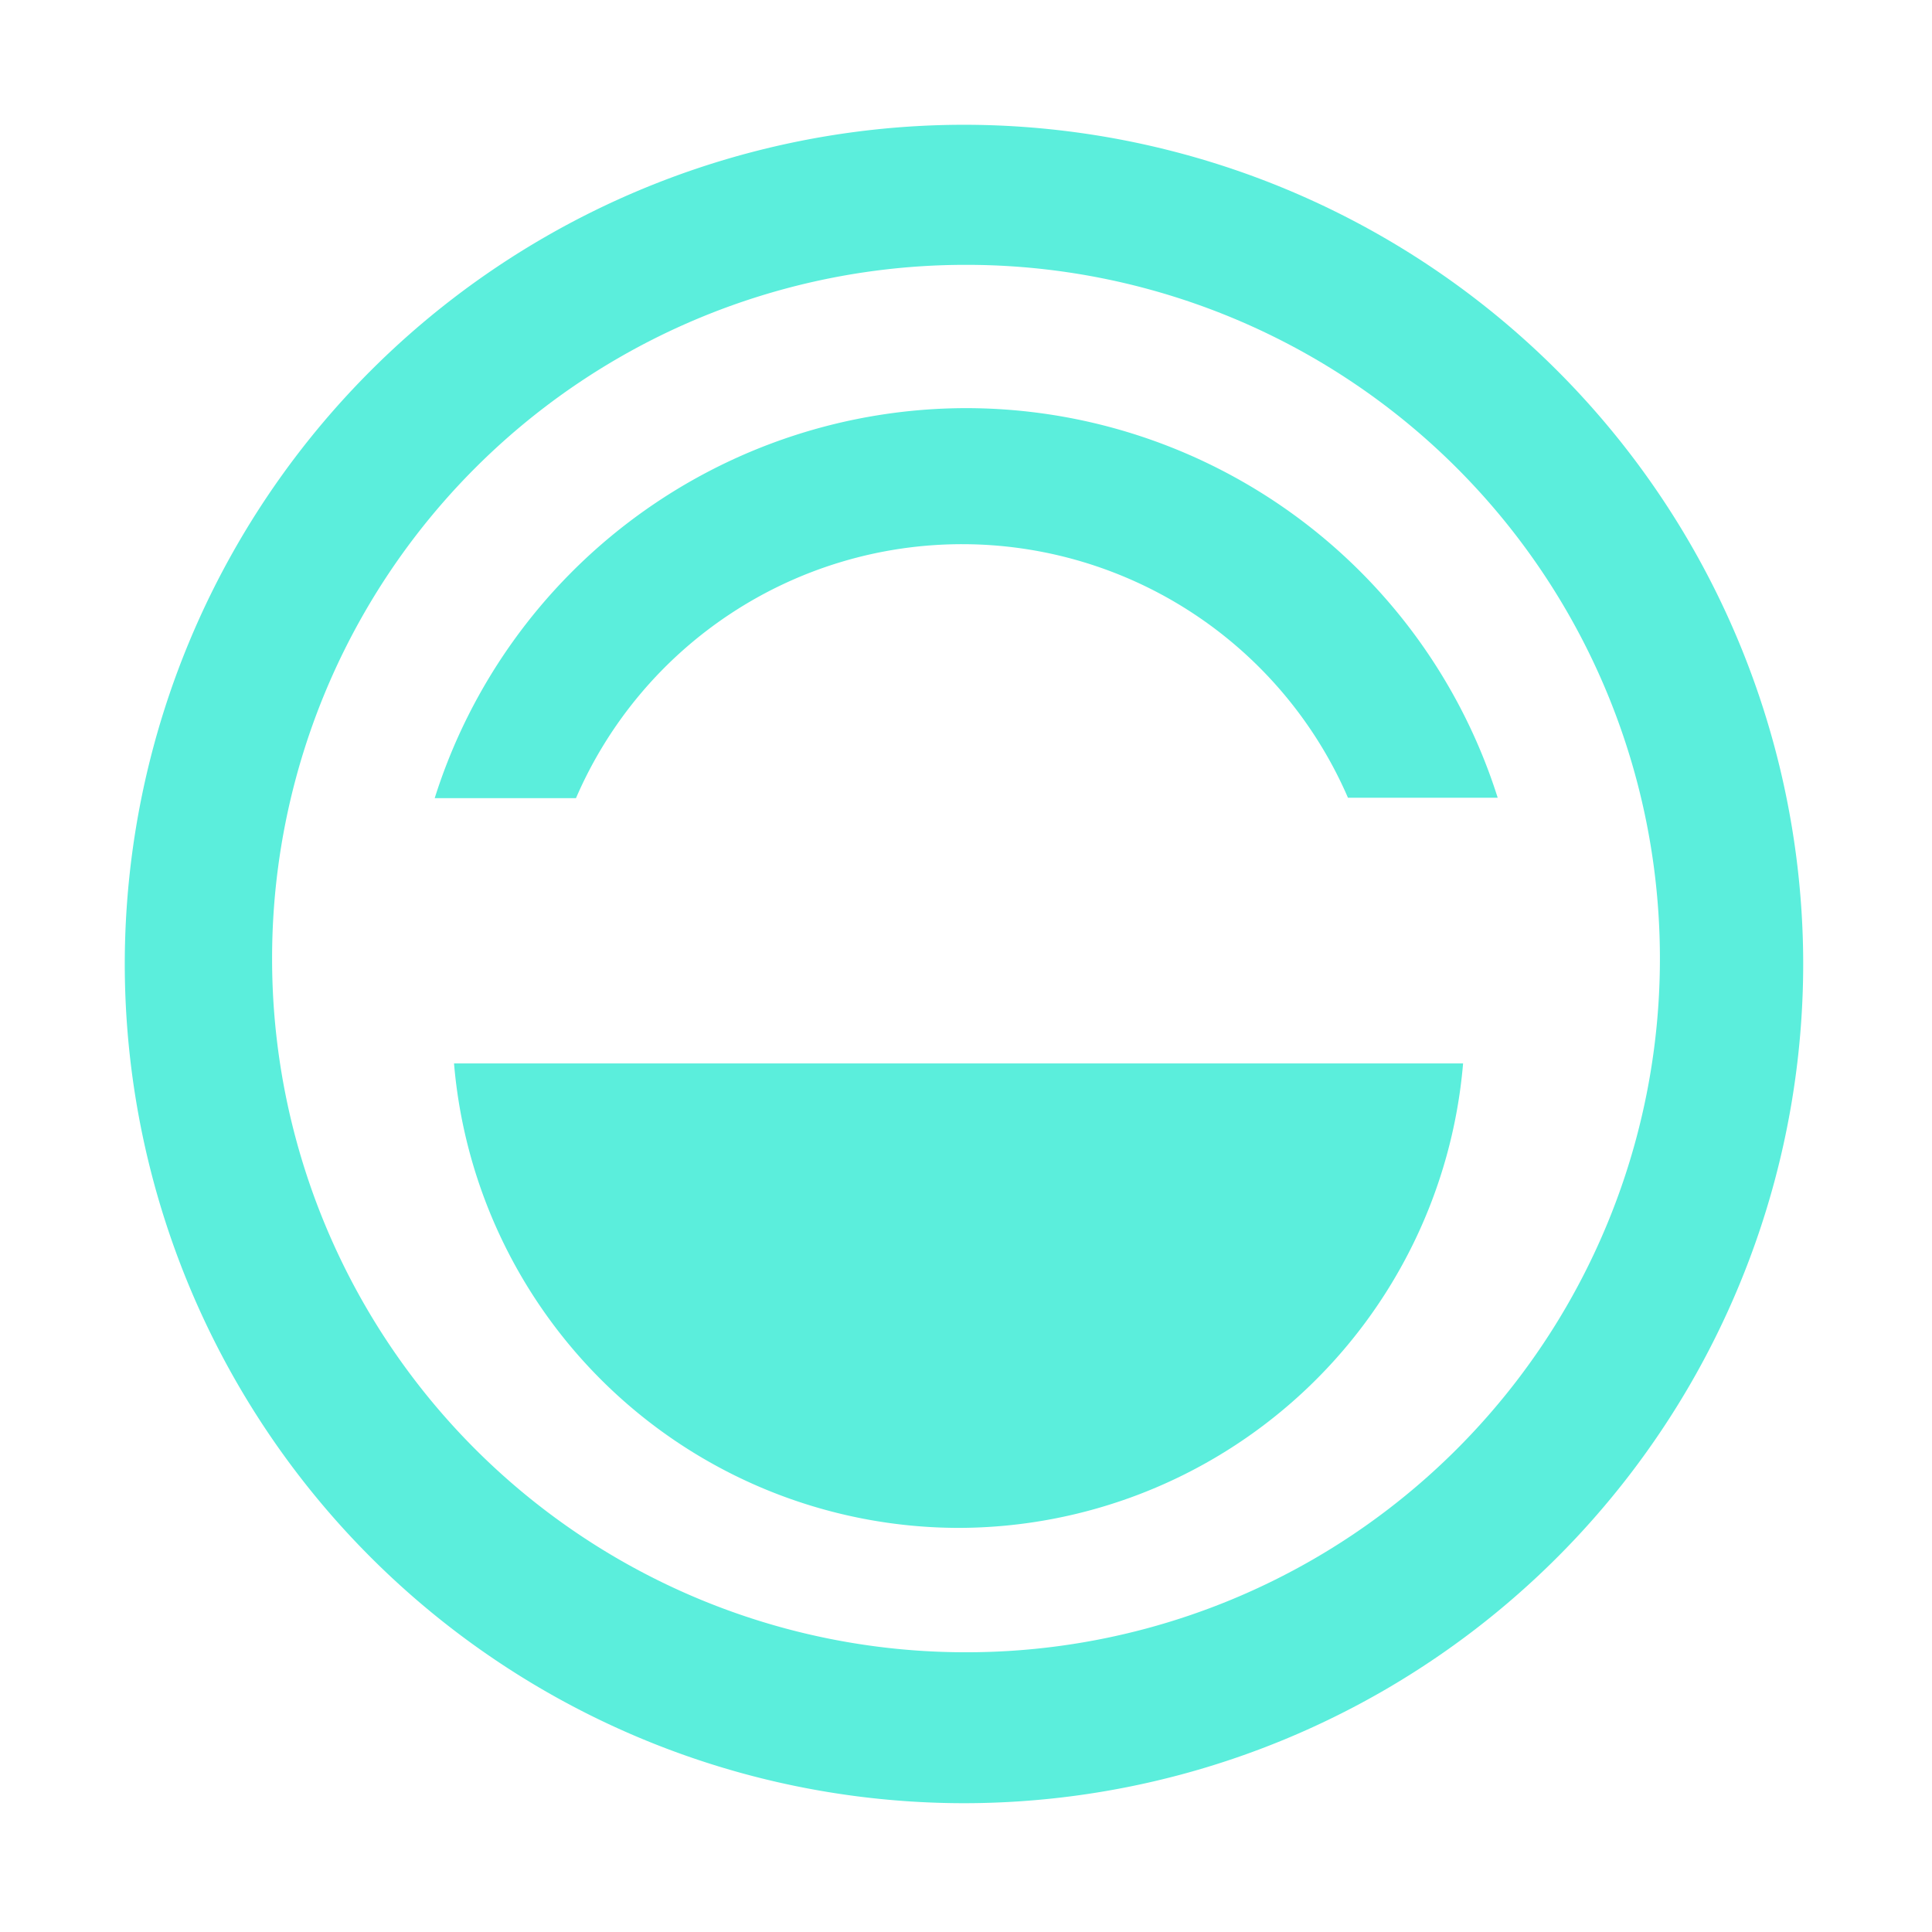 <svg xmlns="http://www.w3.org/2000/svg" width="48" height="48"><path d="M23.95 3.1A20.86 20.86 0 0 0 3.1 23.95 20.86 20.86 0 0 0 23.95 44.8 20.86 20.86 0 0 0 44.8 23.95 20.86 20.86 0 0 0 23.95 3.1zM24 6.58a17.23 17.23 0 0 1 17.24 17.24A17.23 17.23 0 0 1 24 41.05 17.23 17.23 0 0 1 6.76 23.82 17.23 17.23 0 0 1 24 6.58zm0 3.56a13.86 13.86 0 0 0-13.2 9.69h3.51a10.45 10.45 0 0 1 9.6-6.31 10.45 10.45 0 0 1 9.58 6.3h3.72a13.86 13.86 0 0 0-13.22-9.68zM11.28 26.42a12.6 12.6 0 0 0 12.53 11.54 12.6 12.6 0 0 0 12.54-11.54H11.29z" fill="#5beedc"/></svg>
